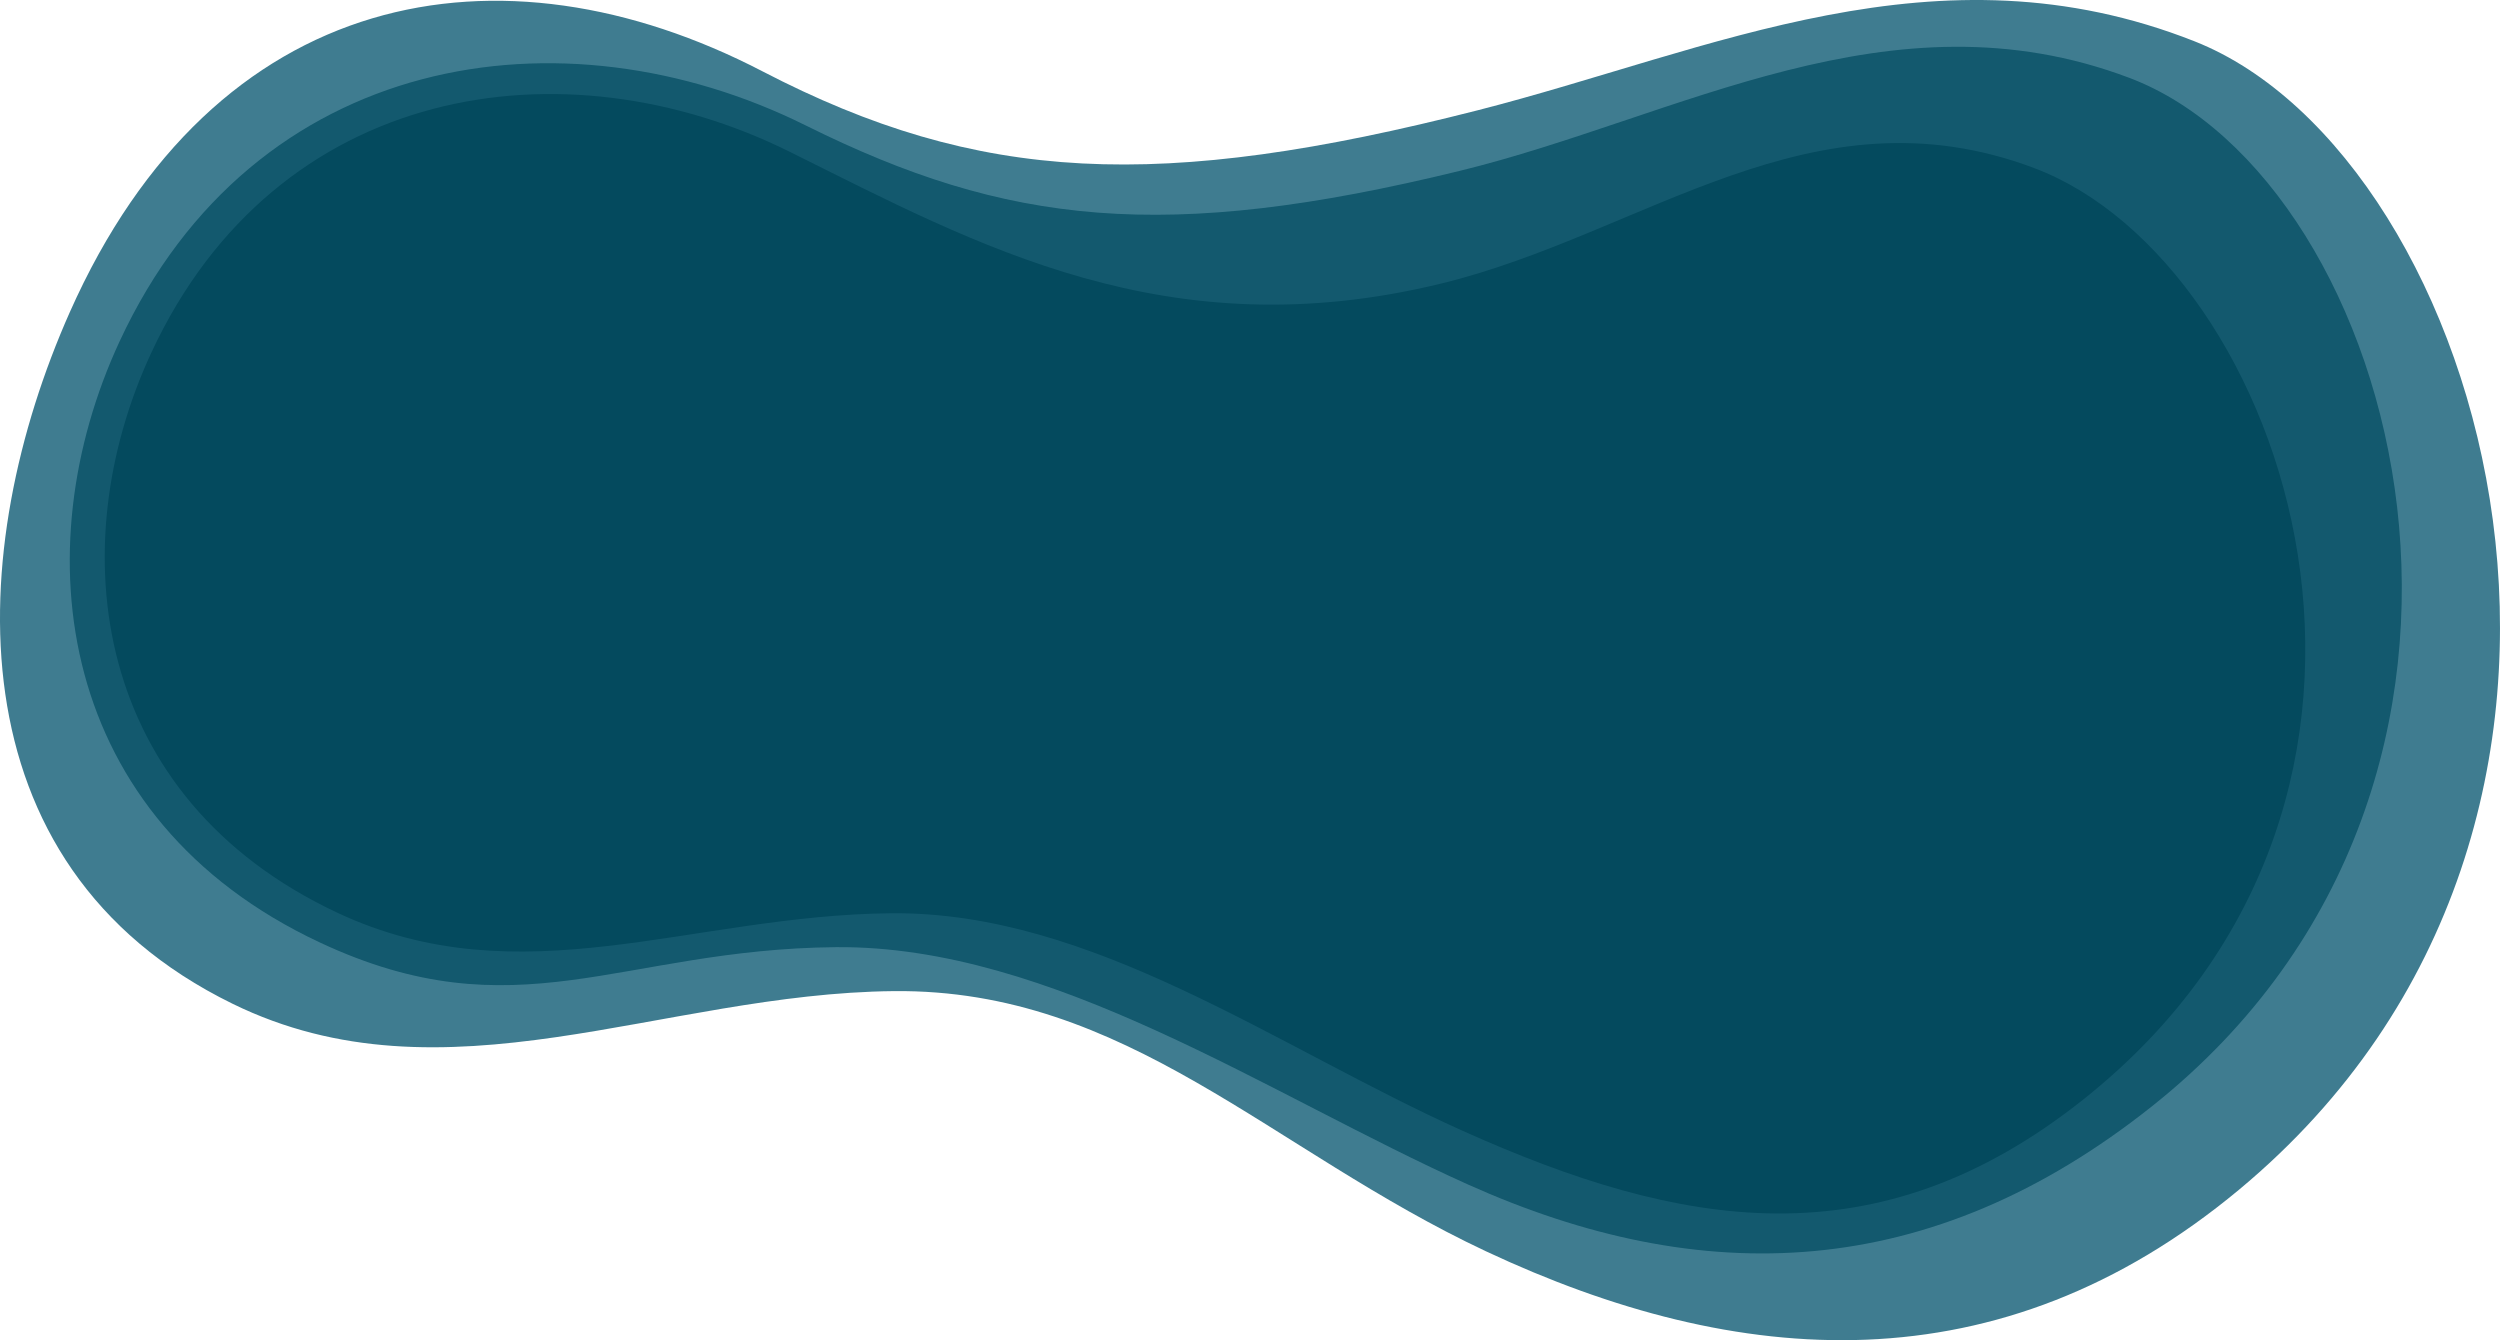 <?xml version="1.0" encoding="utf-8"?>
<!-- Generator: Adobe Illustrator 16.0.0, SVG Export Plug-In . SVG Version: 6.00 Build 0)  -->
<!DOCTYPE svg PUBLIC "-//W3C//DTD SVG 1.1//EN" "http://www.w3.org/Graphics/SVG/1.1/DTD/svg11.dtd">
<svg version="1.1" id="Layer_1" xmlns="http://www.w3.org/2000/svg" xmlns:xlink="http://www.w3.org/1999/xlink" x="0px" y="0px"
	 width="742.735px" height="398.16px" viewBox="0 0 742.735 398.16" enable-background="new 0 0 742.735 398.16"
	 xml:space="preserve">
<path opacity="0.8" fill="#105C74" d="M665.204,353.451c-71.359,59.342-148.977,53.374-223.722,18.306
	c-63.955-30.009-106.738-77.977-175.924-77.304c-68.974,0.671-133.443,34.611-196.477,3.751
	c-84.512-41.377-79.392-135.536-48.353-205.438C63.765-4.153,148.623-19.253,226.49,21.174
	c64.438,33.452,118.092,35.704,212.422,11.616c69.876-17.844,136.541-50.725,213.047-20.527
	C738.727,46.51,797.188,243.697,665.204,353.451"/>
<path opacity="0.8" fill="#085066" d="M639.489,328.55c-66.226,52.732-134.029,54.492-203.384,23.347
	c-59.342-26.651-123.64-71.109-187.84-70.501c-64.003,0.605-94.774,26.007-153.26-1.403C16.59,243.243,6.732,163.504,35.545,101.396
	C75.493,15.28,167.087,1.344,239.337,37.25c59.788,29.713,106.897,34.908,194.432,13.493
	c64.843-15.863,127.852-54.432,198.84-27.616C713.119,53.542,761.978,231.021,639.489,328.55"/>
<path opacity="0.8" fill="#00465A" d="M619.11,326.511c-61.677,49.109-120.002,38.438-184.592,9.433
	c-55.266-24.82-109.964-65.189-169.754-64.622c-59.606,0.563-110.005,25.403-164.473-0.123
	c-73.029-34.224-82.209-108.484-55.376-166.326c37.204-80.199,122.506-93.177,189.791-59.738
	c55.682,27.671,112.087,59.015,193.608,39.07c60.389-14.773,109.999-59.214,176.109-34.24
	C679.404,78.289,733.183,235.681,619.11,326.511"/>
</svg>
